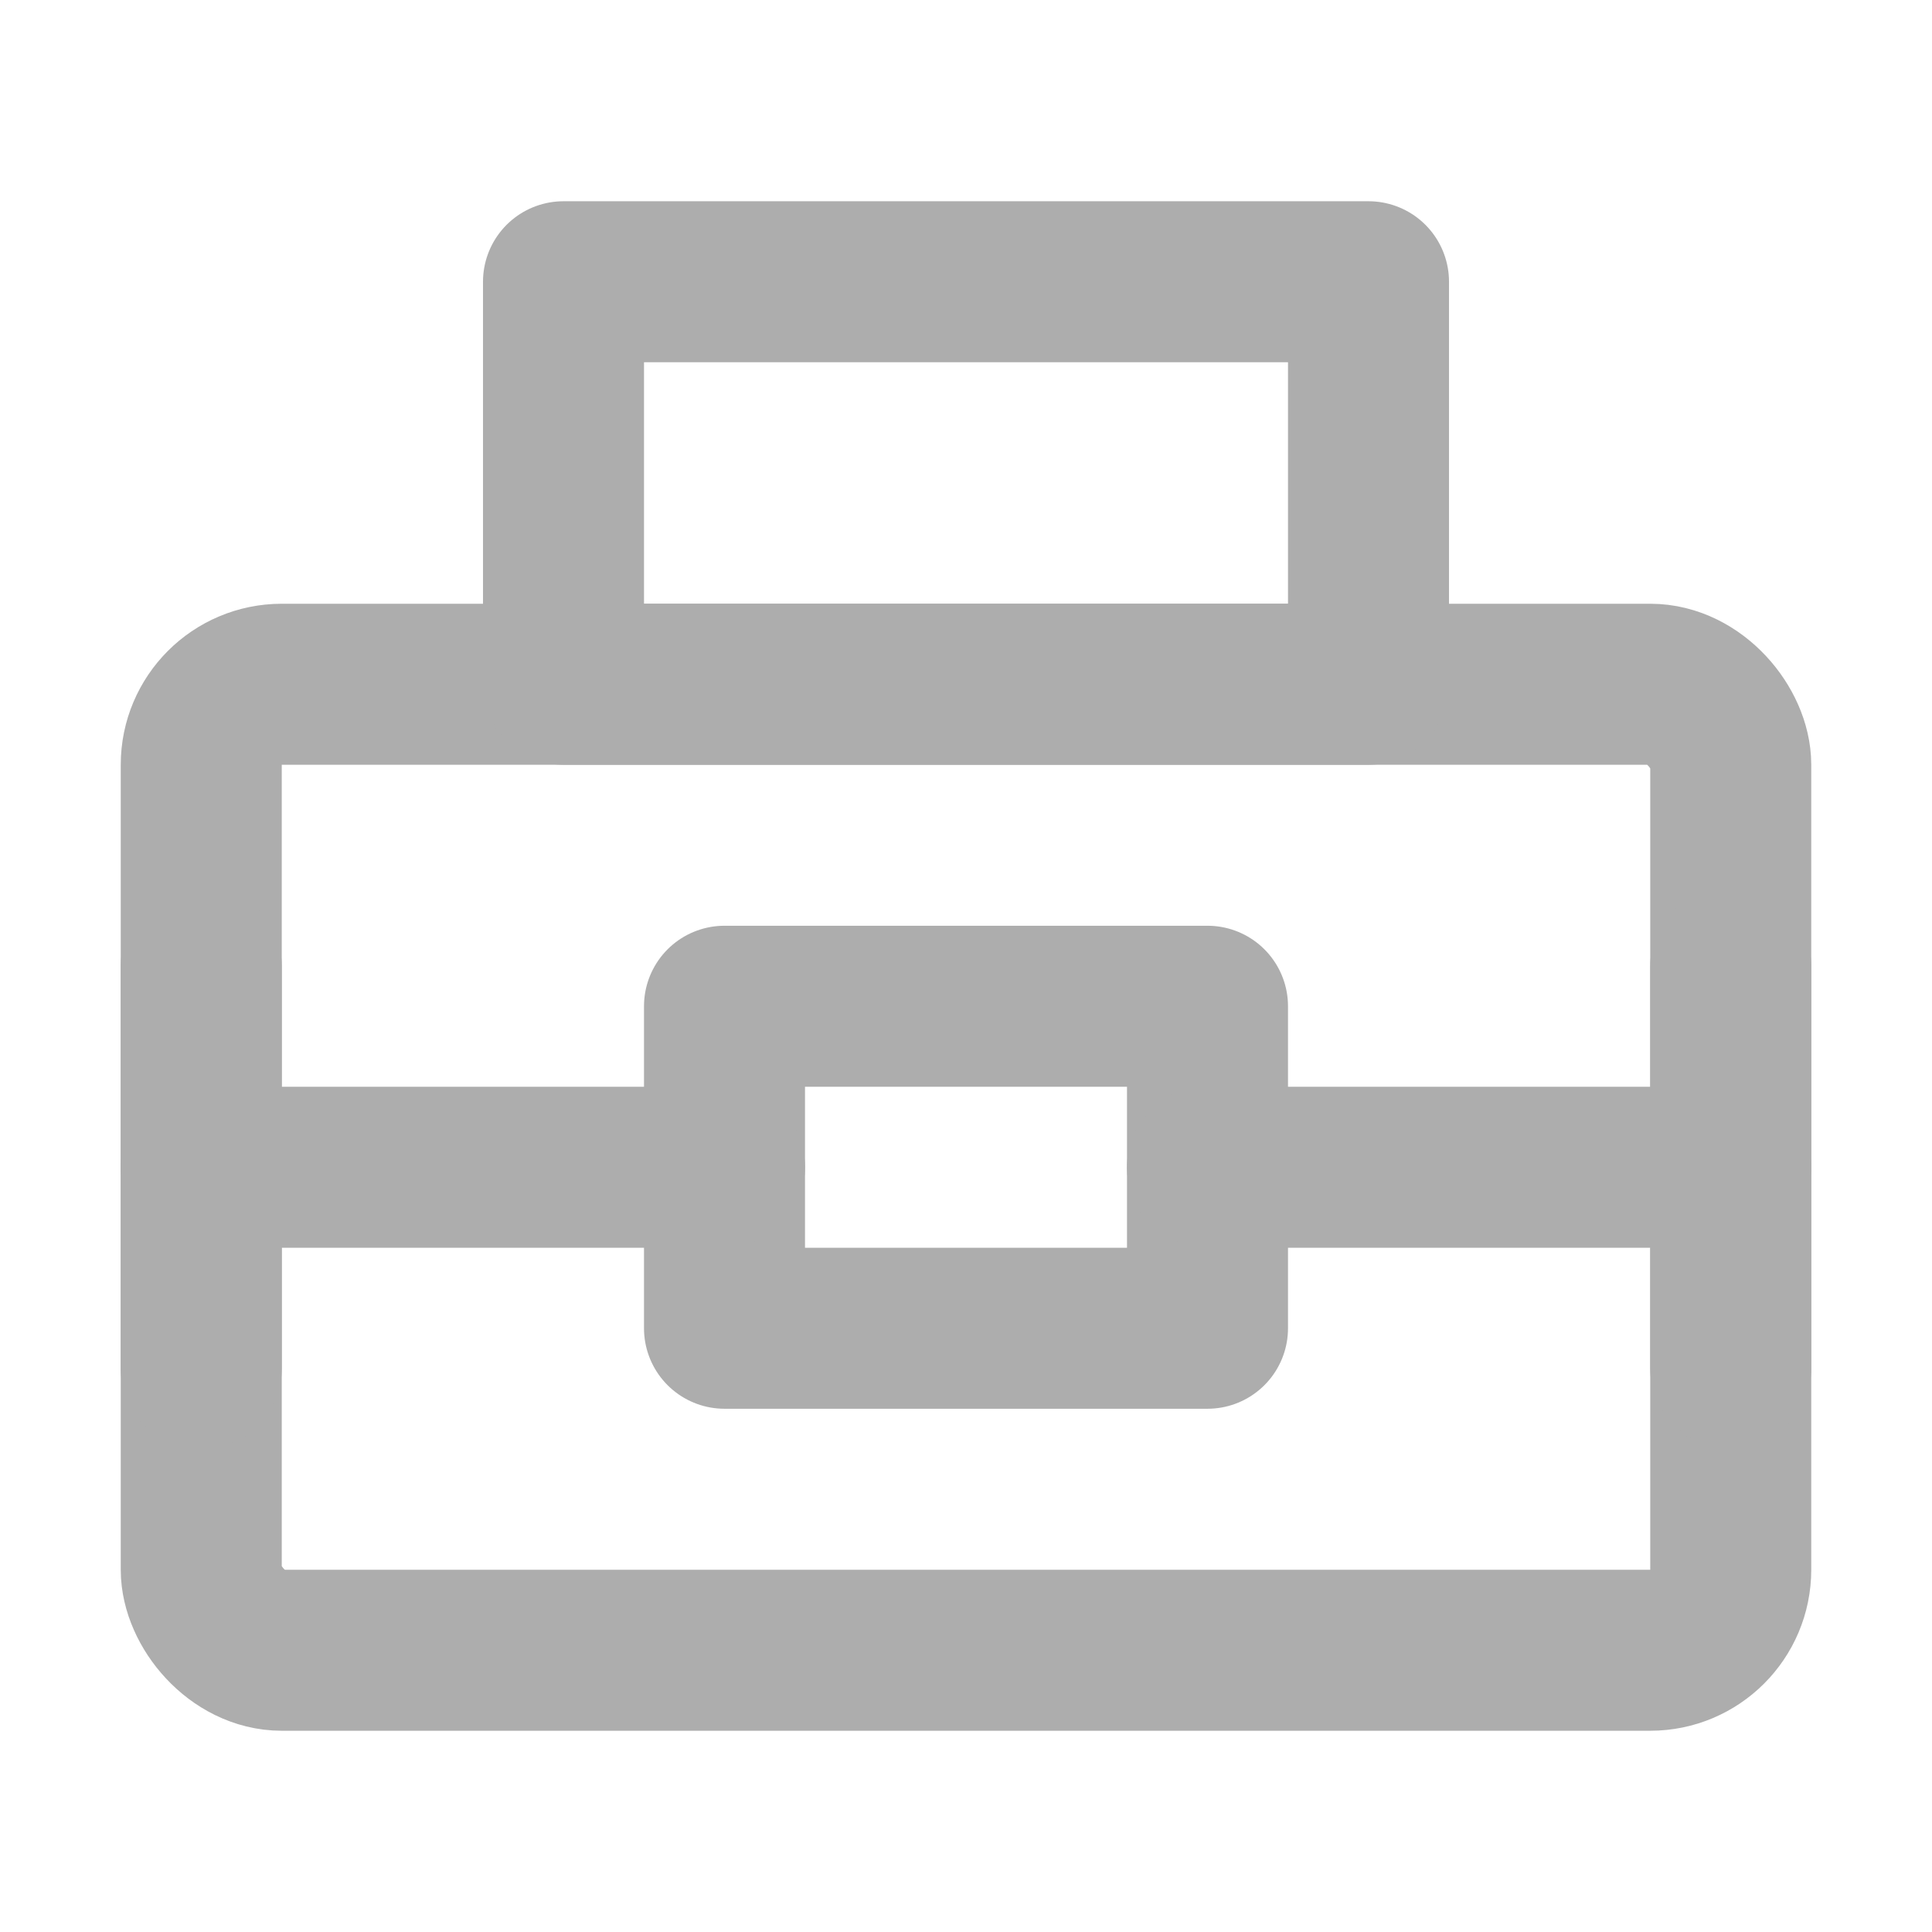 <?xml version="1.0" encoding="UTF-8"?>
<svg width="28" height="28" viewBox="0 0 48 48" fill="none" xmlns="http://www.w3.org/2000/svg">
    <rect x="5" y="17" width="38" height="24" rx="2" fill="none" stroke="#adadad" stroke-width="4"
          stroke-linecap="round" stroke-linejoin="round"/>
    <rect x="14" y="7" width="20" height="10" fill="none" stroke="#adadad" stroke-width="4" stroke-linecap="round"
          stroke-linejoin="round"/>
    <rect x="18" y="25" width="12" height="8" fill="none" stroke="#adadad" stroke-width="4" stroke-linecap="round"
          stroke-linejoin="round"/>
    <path d="M30 29H43" stroke="#adadad" stroke-width="4" stroke-linecap="round" stroke-linejoin="round"/>
    <path d="M5 29H18" stroke="#adadad" stroke-width="4" stroke-linecap="round" stroke-linejoin="round"/>
    <path d="M5 24V34" stroke="#adadad" stroke-width="4" stroke-linecap="round" stroke-linejoin="round"/>
    <path d="M43 24V34" stroke="#adadad" stroke-width="4" stroke-linecap="round" stroke-linejoin="round"/>
</svg>